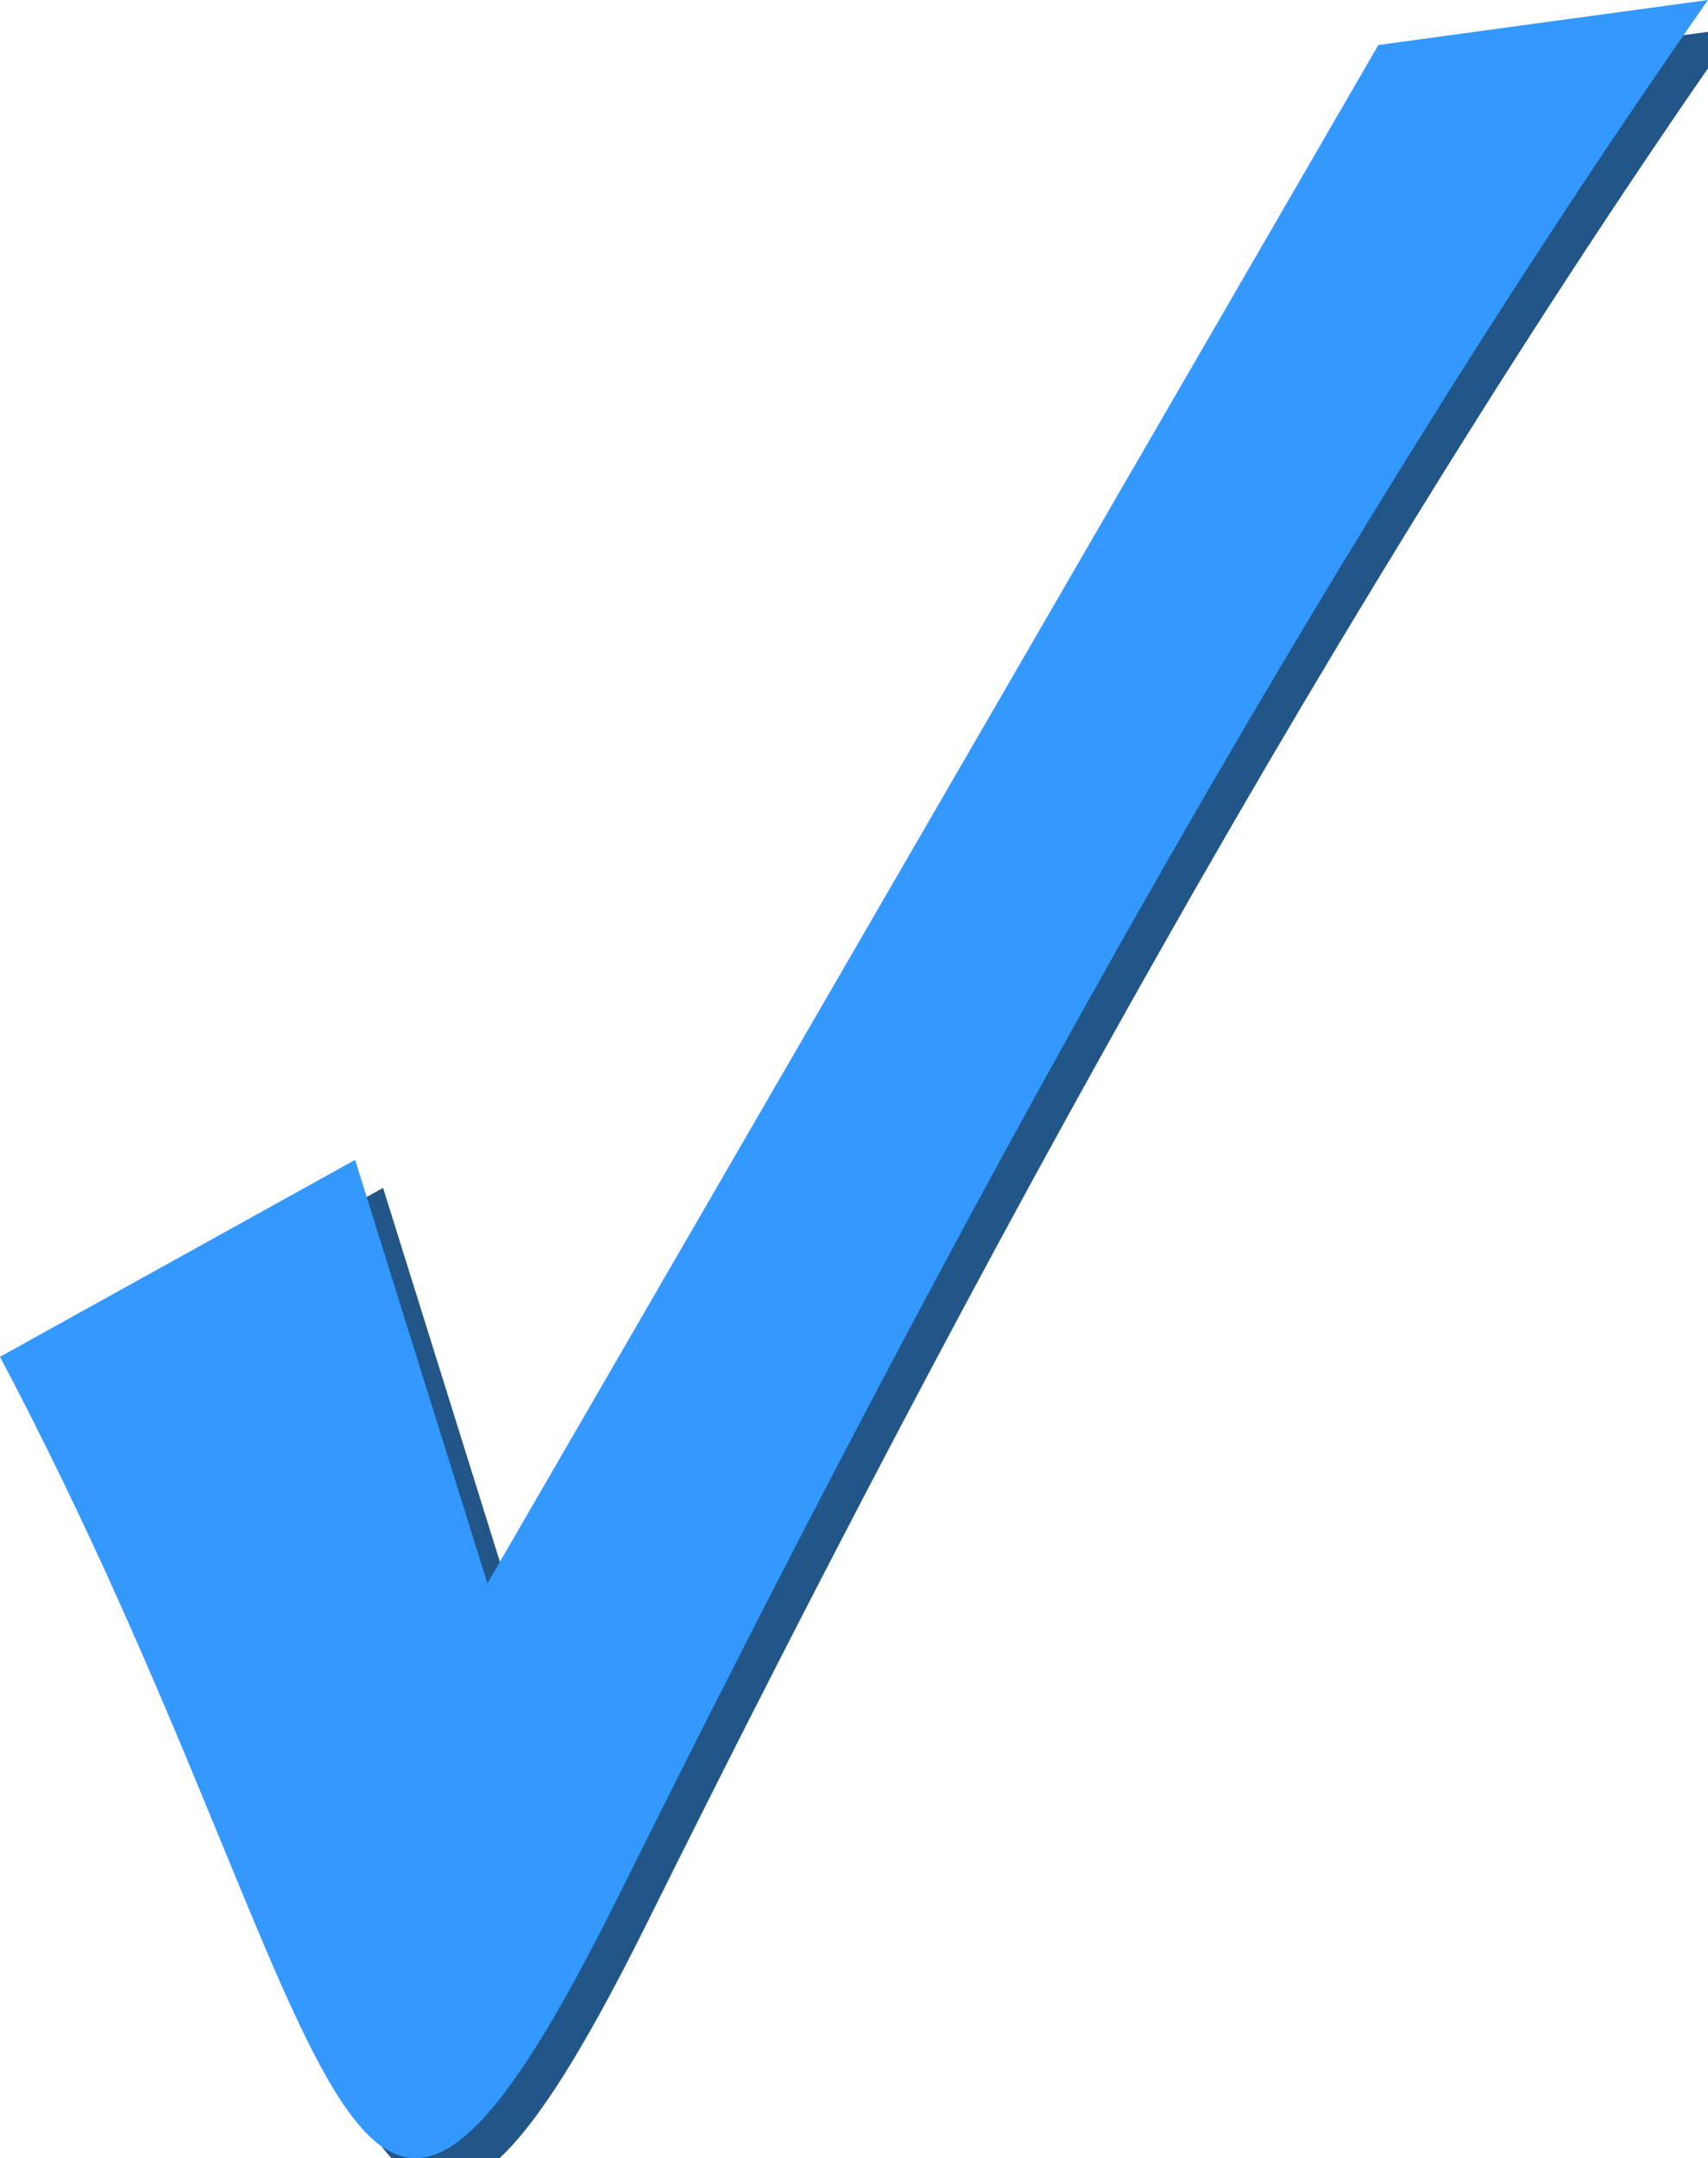 <?xml version="1.0" encoding="UTF-8" standalone="no"?>
<!-- Created with Inkscape (http://www.inkscape.org/) -->

<svg
   xmlns:dc="http://purl.org/dc/elements/1.1/"
   xmlns:cc="http://creativecommons.org/ns#"
   xmlns:rdf="http://www.w3.org/1999/02/22-rdf-syntax-ns#"
   xmlns:svg="http://www.w3.org/2000/svg"
   xmlns="http://www.w3.org/2000/svg"
   xmlns:sodipodi="http://sodipodi.sourceforge.net/DTD/sodipodi-0.dtd"
   xmlns:inkscape="http://www.inkscape.org/namespaces/inkscape"
   width="122.103"
   height="154.205"
   id="svg3131"
   version="1.1"
   inkscape:version="0.48.3.1 r9886"
   sodipodi:docname="accept.svg"
   inkscape:export-filename="/home/alexanderb/Desktop/accept.png"
   inkscape:export-xdpi="9.3382273"
   inkscape:export-ydpi="9.3382273">
  <defs
     id="defs3133">
    <filter
       inkscape:collect="always"
       id="filter3854">
      <feGaussianBlur
         inkscape:collect="always"
         stdDeviation="3.454"
         id="feGaussianBlur3856" />
    </filter>
  </defs>
  <sodipodi:namedview
     id="base"
     pagecolor="#ffffff"
     bordercolor="#666666"
     borderopacity="1.0"
     inkscape:pageopacity="0.0"
     inkscape:pageshadow="2"
     inkscape:zoom="3.2431721"
     inkscape:cx="60.743"
     inkscape:cy="77.102437"
     inkscape:document-units="px"
     inkscape:current-layer="layer2"
     showgrid="false"
     inkscape:window-width="1018"
     inkscape:window-height="942"
     inkscape:window-x="263"
     inkscape:window-y="124"
     inkscape:window-maximized="0"
     fit-margin-top="0"
     fit-margin-left="0"
     fit-margin-right="0"
     fit-margin-bottom="0" />
  <g
     inkscape:groupmode="layer"
     id="layer2"
     inkscape:label="shadow">
    <path
       inkscape:connector-curvature="0"
       style="fill:#225588;fill-opacity:1;fill-rule:evenodd;stroke:none;display:inline;filter:url(#filter3854)"
       d="m 27.385,84.875 9.46,30.259 63.691,-109.919 23.566,-3.215 C 95.681,42.653 69.48,90.637 46.263,137.383 25.884,178.417 27.038,146.315 2,98.945 L 27.385,84.875 z"
       id="path2159-0"
       sodipodi:nodetypes="ccccscc" />
  </g>
  <g
     inkscape:label="arrow"
     inkscape:groupmode="layer"
     id="layer1"
     transform="translate(-350.377,-429.545)"
     style="display:inline"
     sodipodi:insensitive="true">
    <path
       inkscape:connector-curvature="0"
       style="fill:#3399ff;fill-opacity:1;fill-rule:evenodd;stroke:none"
       d="m 375.762,512.42 9.46,30.259 63.691,-109.919 23.566,-3.215 c -28.421,40.653 -54.623,88.637 -77.839,135.383 -20.38,41.034 -19.225,8.932 -44.263,-38.438 l 25.385,-14.071 z"
       id="path2159"
       sodipodi:nodetypes="ccccscc" />
  </g>
</svg>
